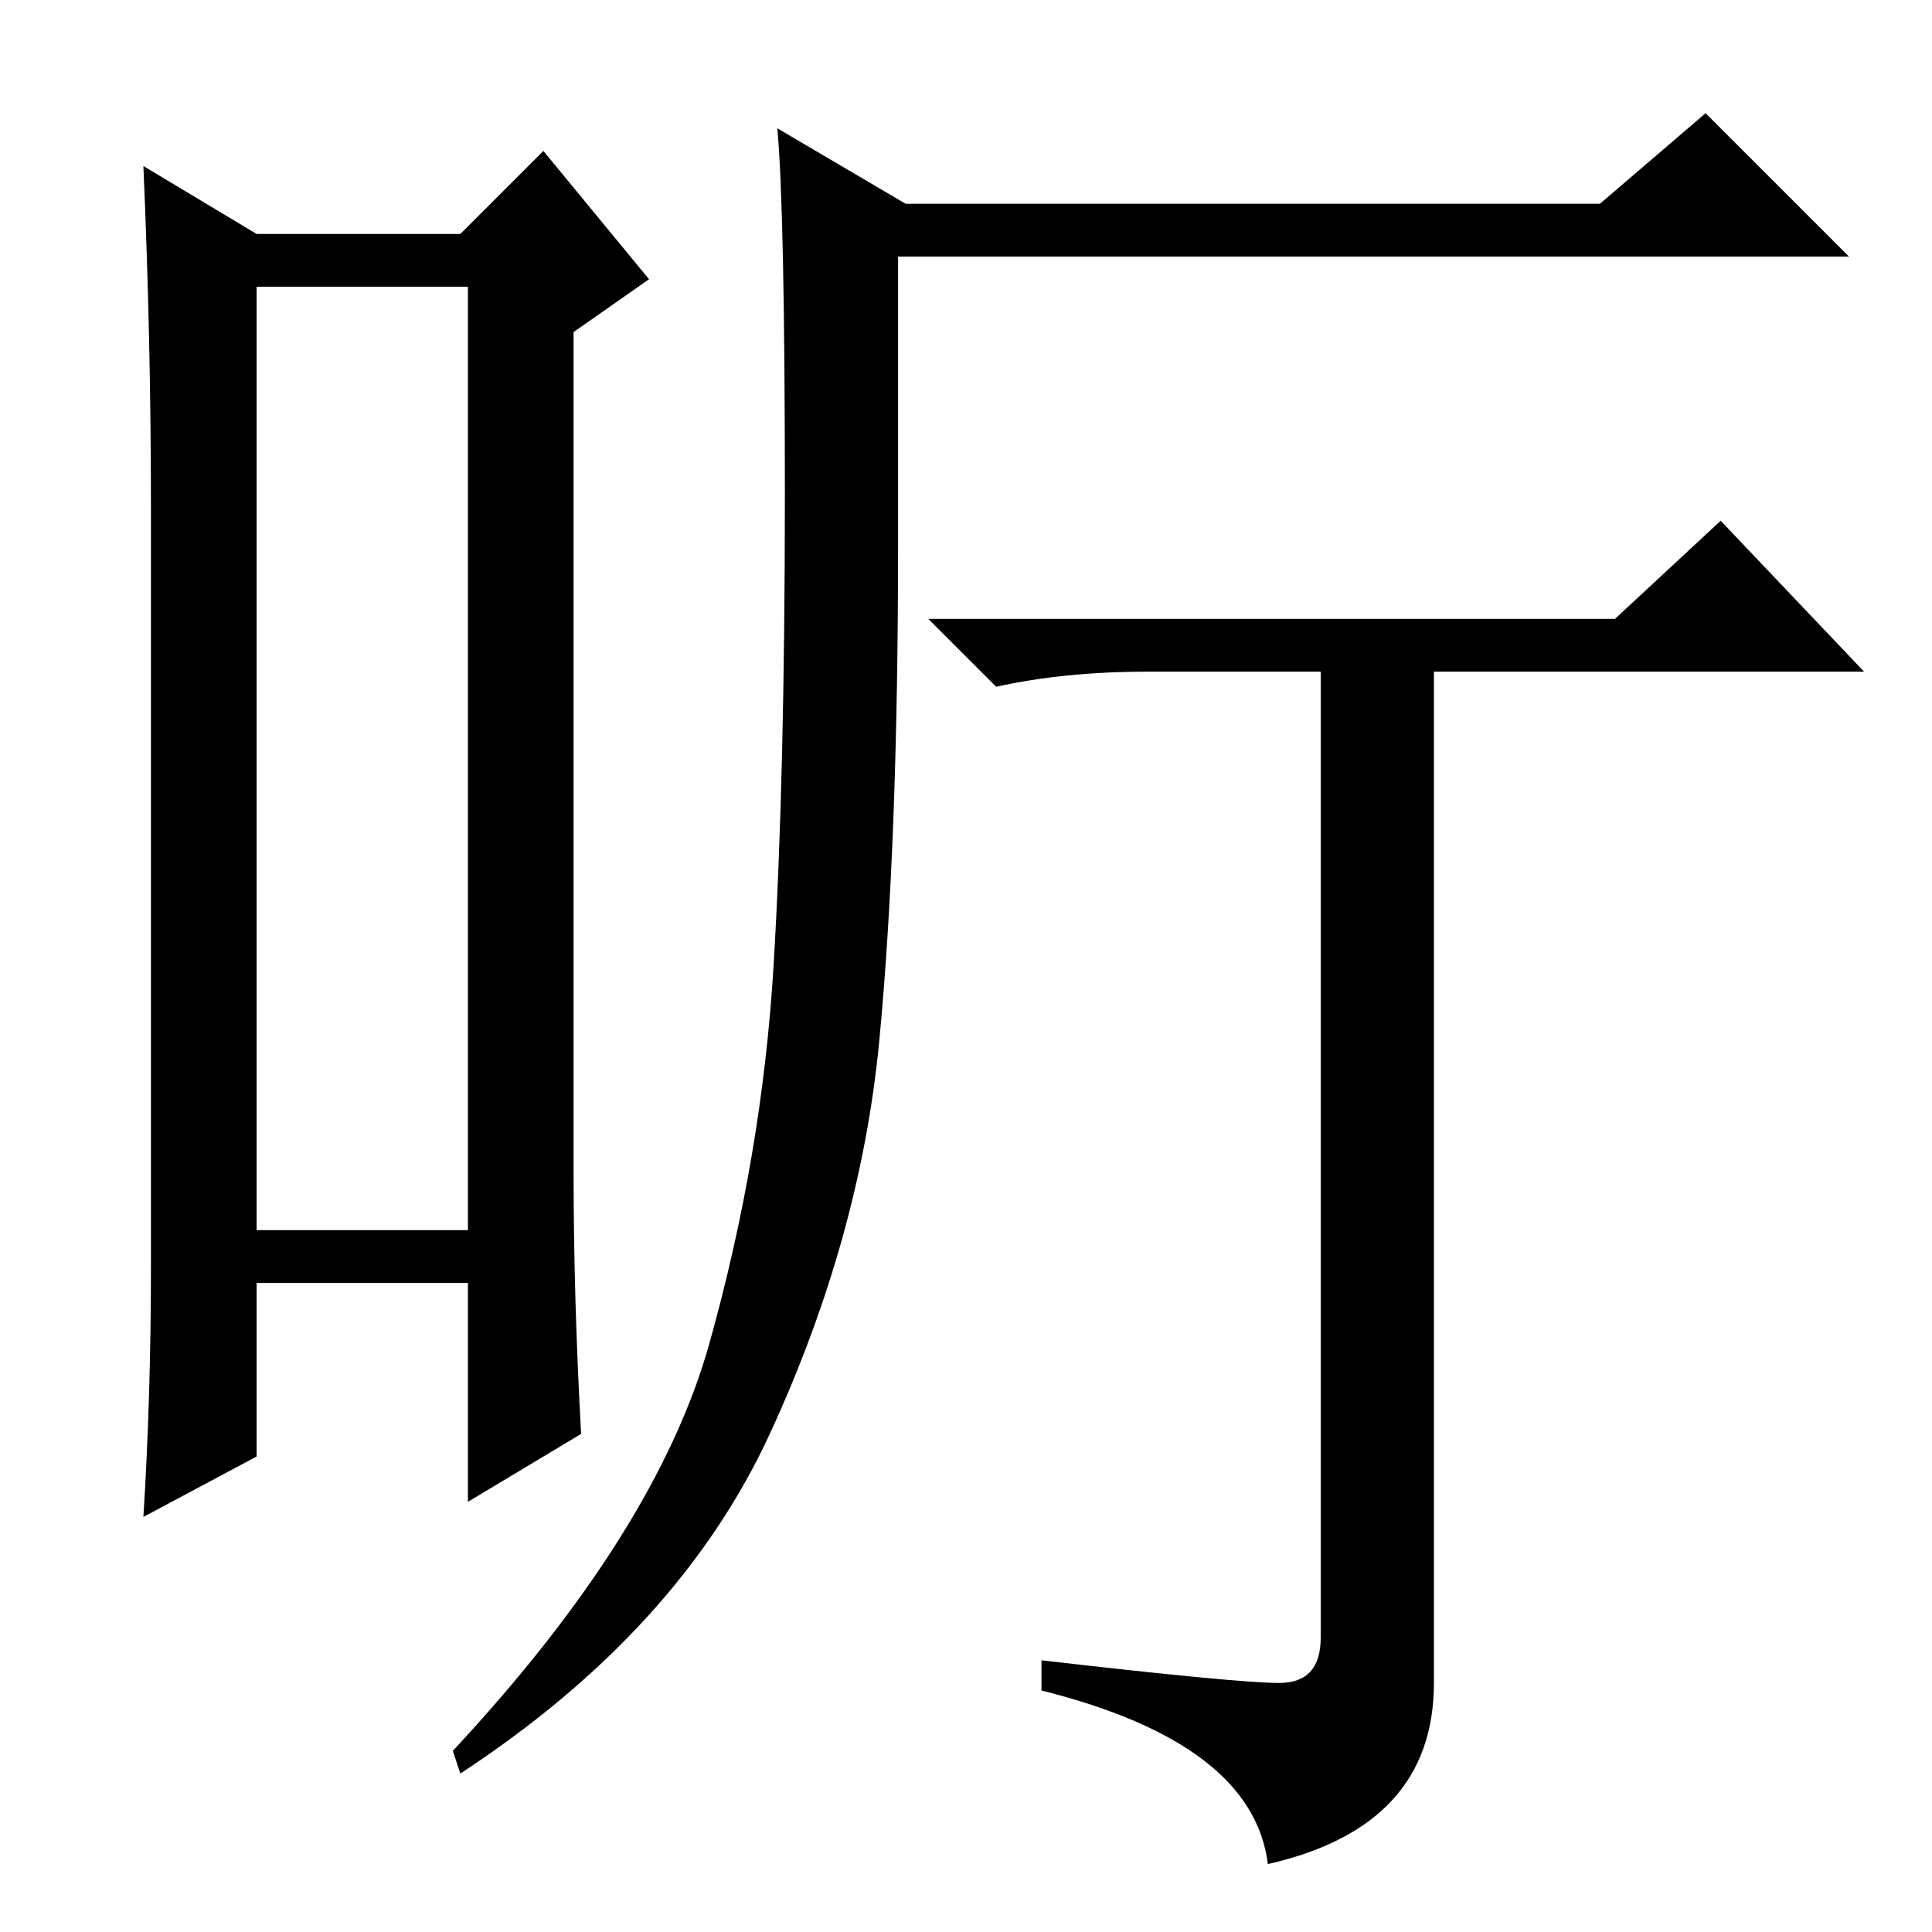 <?xml version="1.0" standalone="no"?>
<!DOCTYPE svg PUBLIC "-//W3C//DTD SVG 1.1//EN" "http://www.w3.org/Graphics/SVG/1.1/DTD/svg11.dtd" >
<svg xmlns="http://www.w3.org/2000/svg" xmlns:xlink="http://www.w3.org/1999/xlink" version="1.1" viewBox="0 -36 256 256">
  <g transform="matrix(1 0 0 -1 0 220)">
   <path fill="currentColor"
d="M34 218v-125h28v125h-28zM20 88v101q0 22 -1 45l15 -9h27l11 11l14 -17l-10 -7v-111q0 -17 1 -35l-15 -9v29h-28v-23l-15 -8q1 16 1 33zM94 78q7 25 8.5 50t1.5 62.5t-1 48.5l17 -10h92l14 12l19 -19h-126v-38q0 -40 -2.5 -66t-14.5 -52t-41 -45l-1 3q27 29 34 54z
M138 36q26 -3 31.5 -3t5.5 6v128h-23q-11 0 -20 -2l-9 9h91l14 13l19 -20h-57v-134q0 -19 -22 -24q-2 16 -30 23v4z" />
  </g>

</svg>
